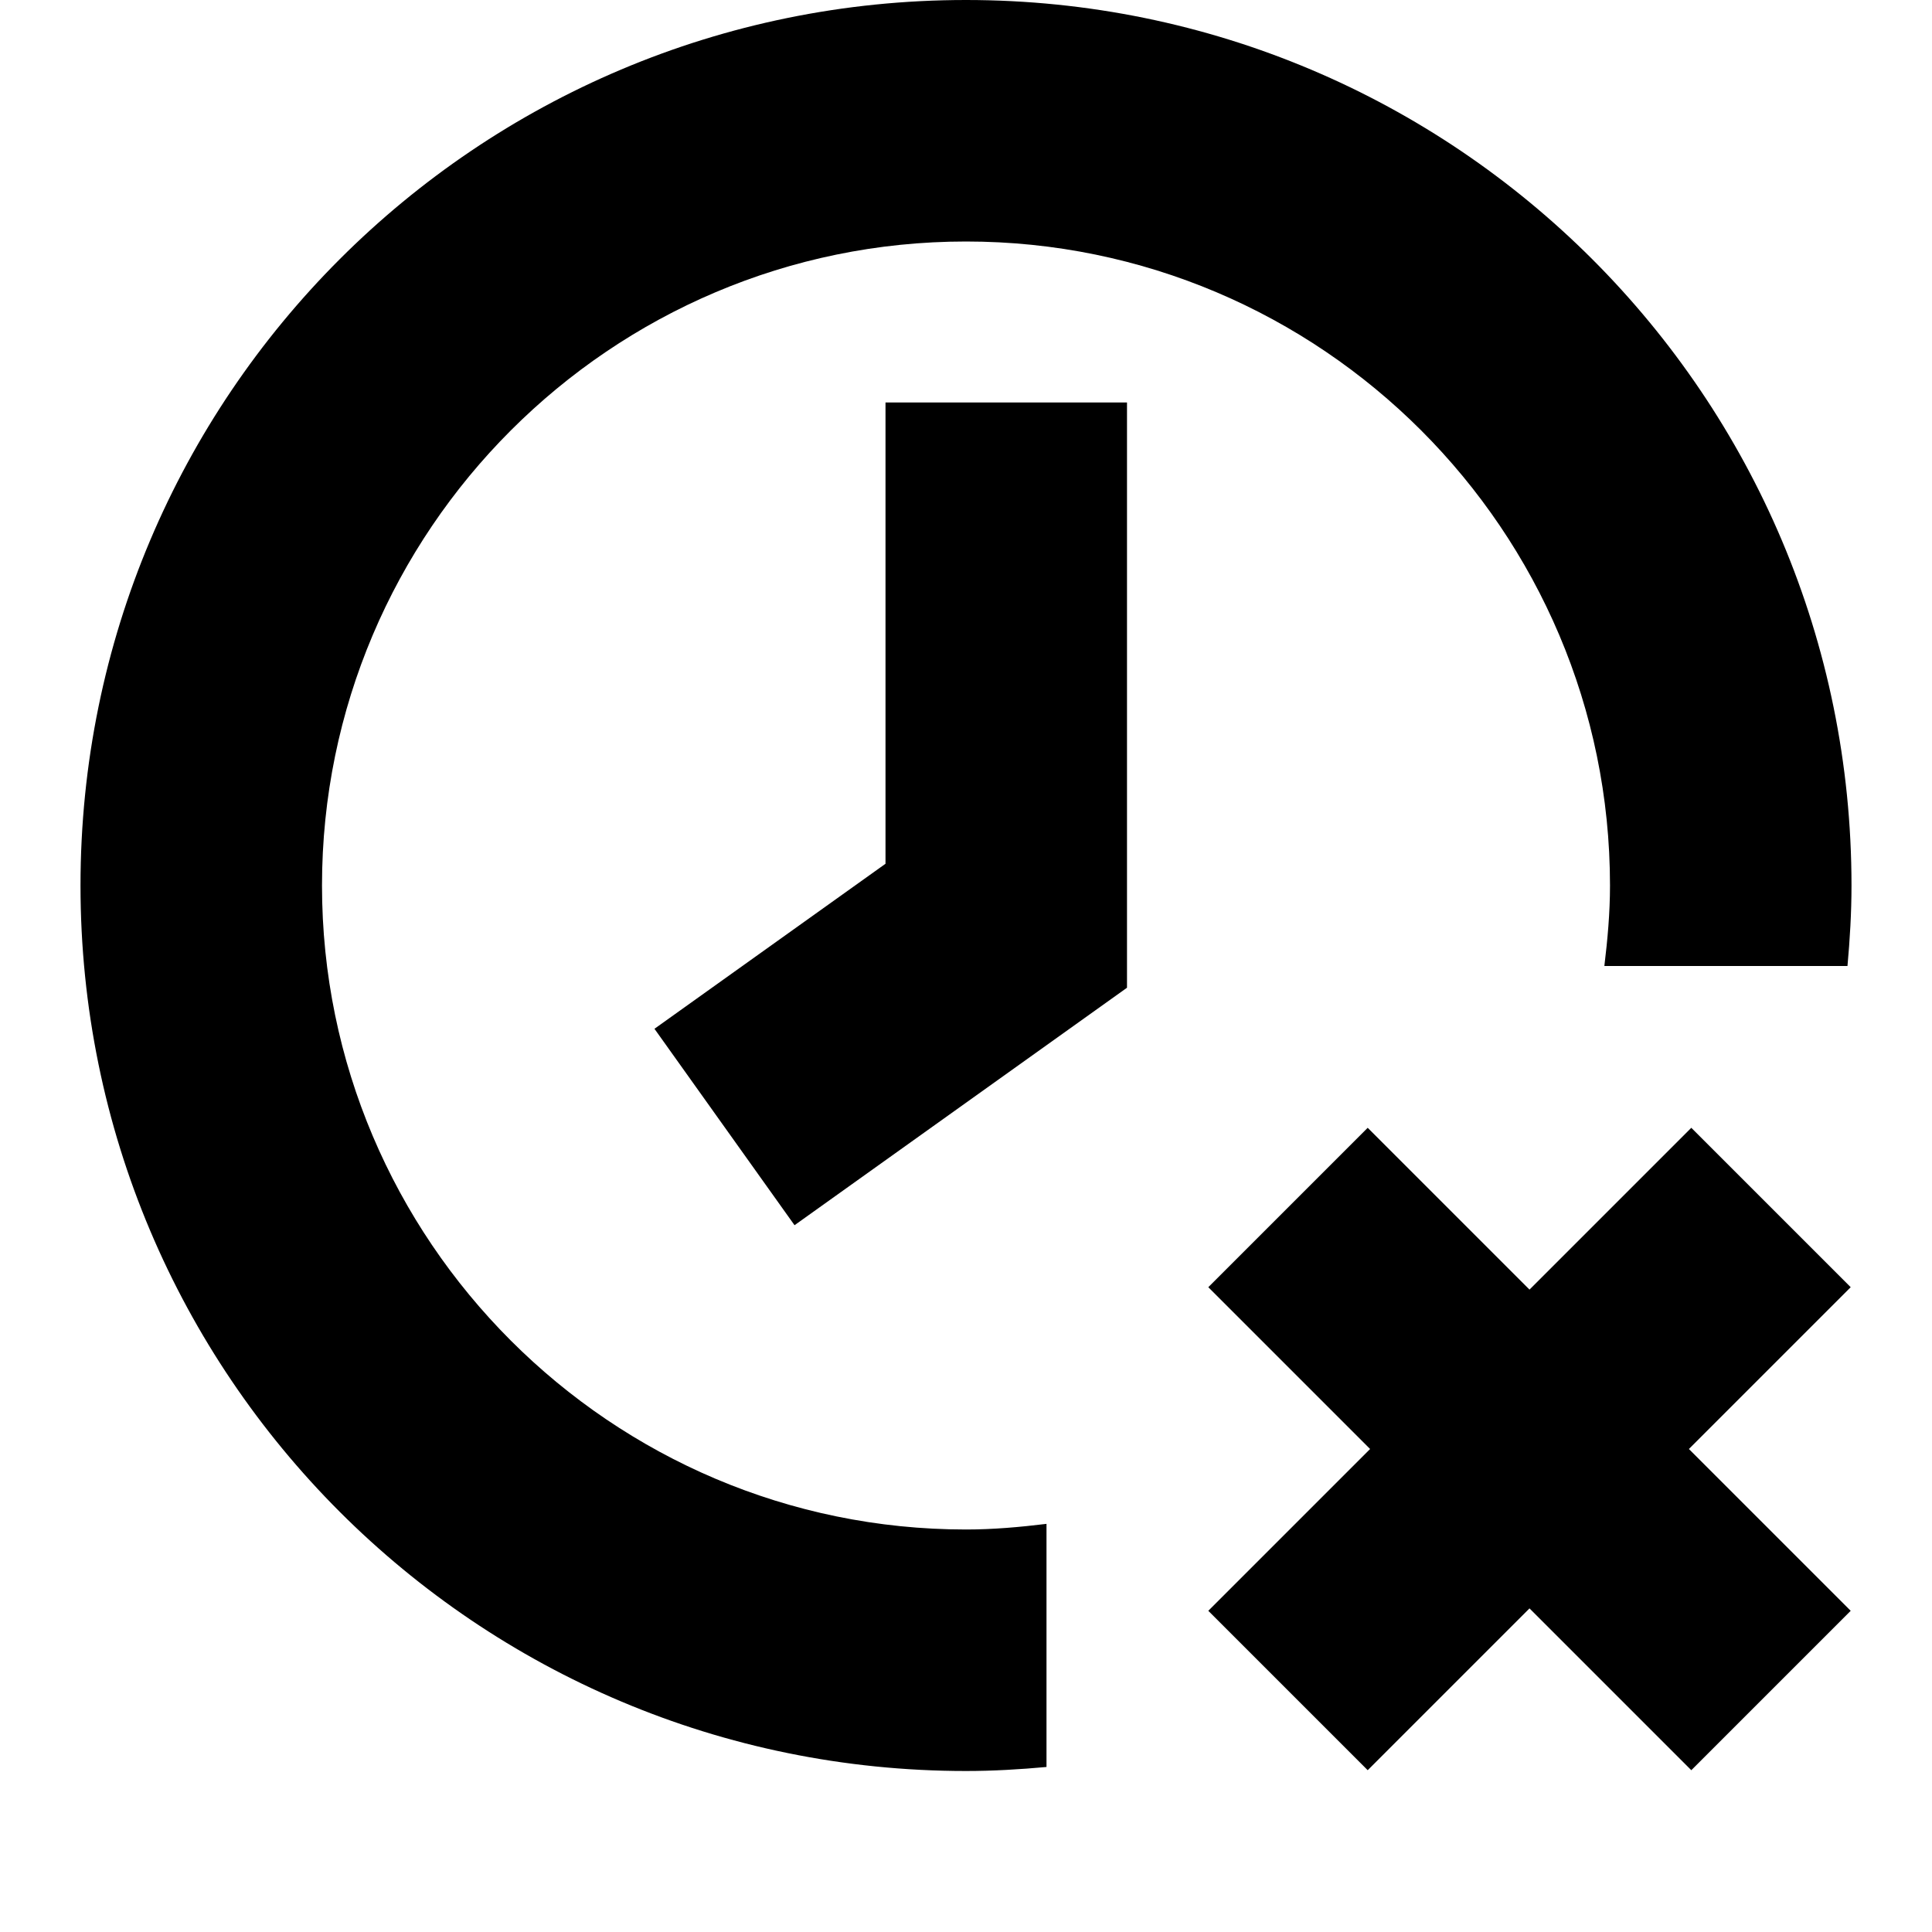 <svg width="24" height="24" viewBox="0 0 24 24" fill="none" xmlns="http://www.w3.org/2000/svg">
  <title>Clock cross (outlined)</title>
  <g transform="matrix(
          1 0
          0 1
          1 0
        )"><path fill-rule="nonzero" clip-rule="nonzero" d="M3 11C3 6.59 6.59 3 11 3C15.41 3 19 6.59 19 11C19 11.34 18.97 11.67 18.93 12L21.95 12C21.98 11.67 22 11.34 22 11C22 4.92 17.08 0 11 0C4.92 0 0 4.92 0 11C0 17.08 4.92 22 11 22C11.34 22 11.67 21.98 12 21.95L12 18.93C11.67 18.97 11.34 19 11 19C6.59 19 3 15.41 3 11Z" fill="currentColor" opacity="1"/></g>,<g transform="matrix(
          1 0
          0 1
          15.01 14.01
        )"><path fill-rule="nonzero" clip-rule="nonzero" d="M6 0L3.99 2.01L1.98 0L0 1.98L2.01 3.99L0 6L1.98 7.98L3.99 5.97L6 7.98L7.98 6L5.97 3.99L7.98 1.98L6 0Z" fill="currentColor" opacity="1"/></g>,<g transform="matrix(
          1 0
          0 1
          8.13 5
        )"><path fill-rule="nonzero" clip-rule="nonzero" d="M2.87 5.73L0 7.78L1.74 10.22L5.87 7.27L5.87 0L2.87 0L2.87 5.73Z" fill="currentColor" opacity="1"/></g>
</svg>